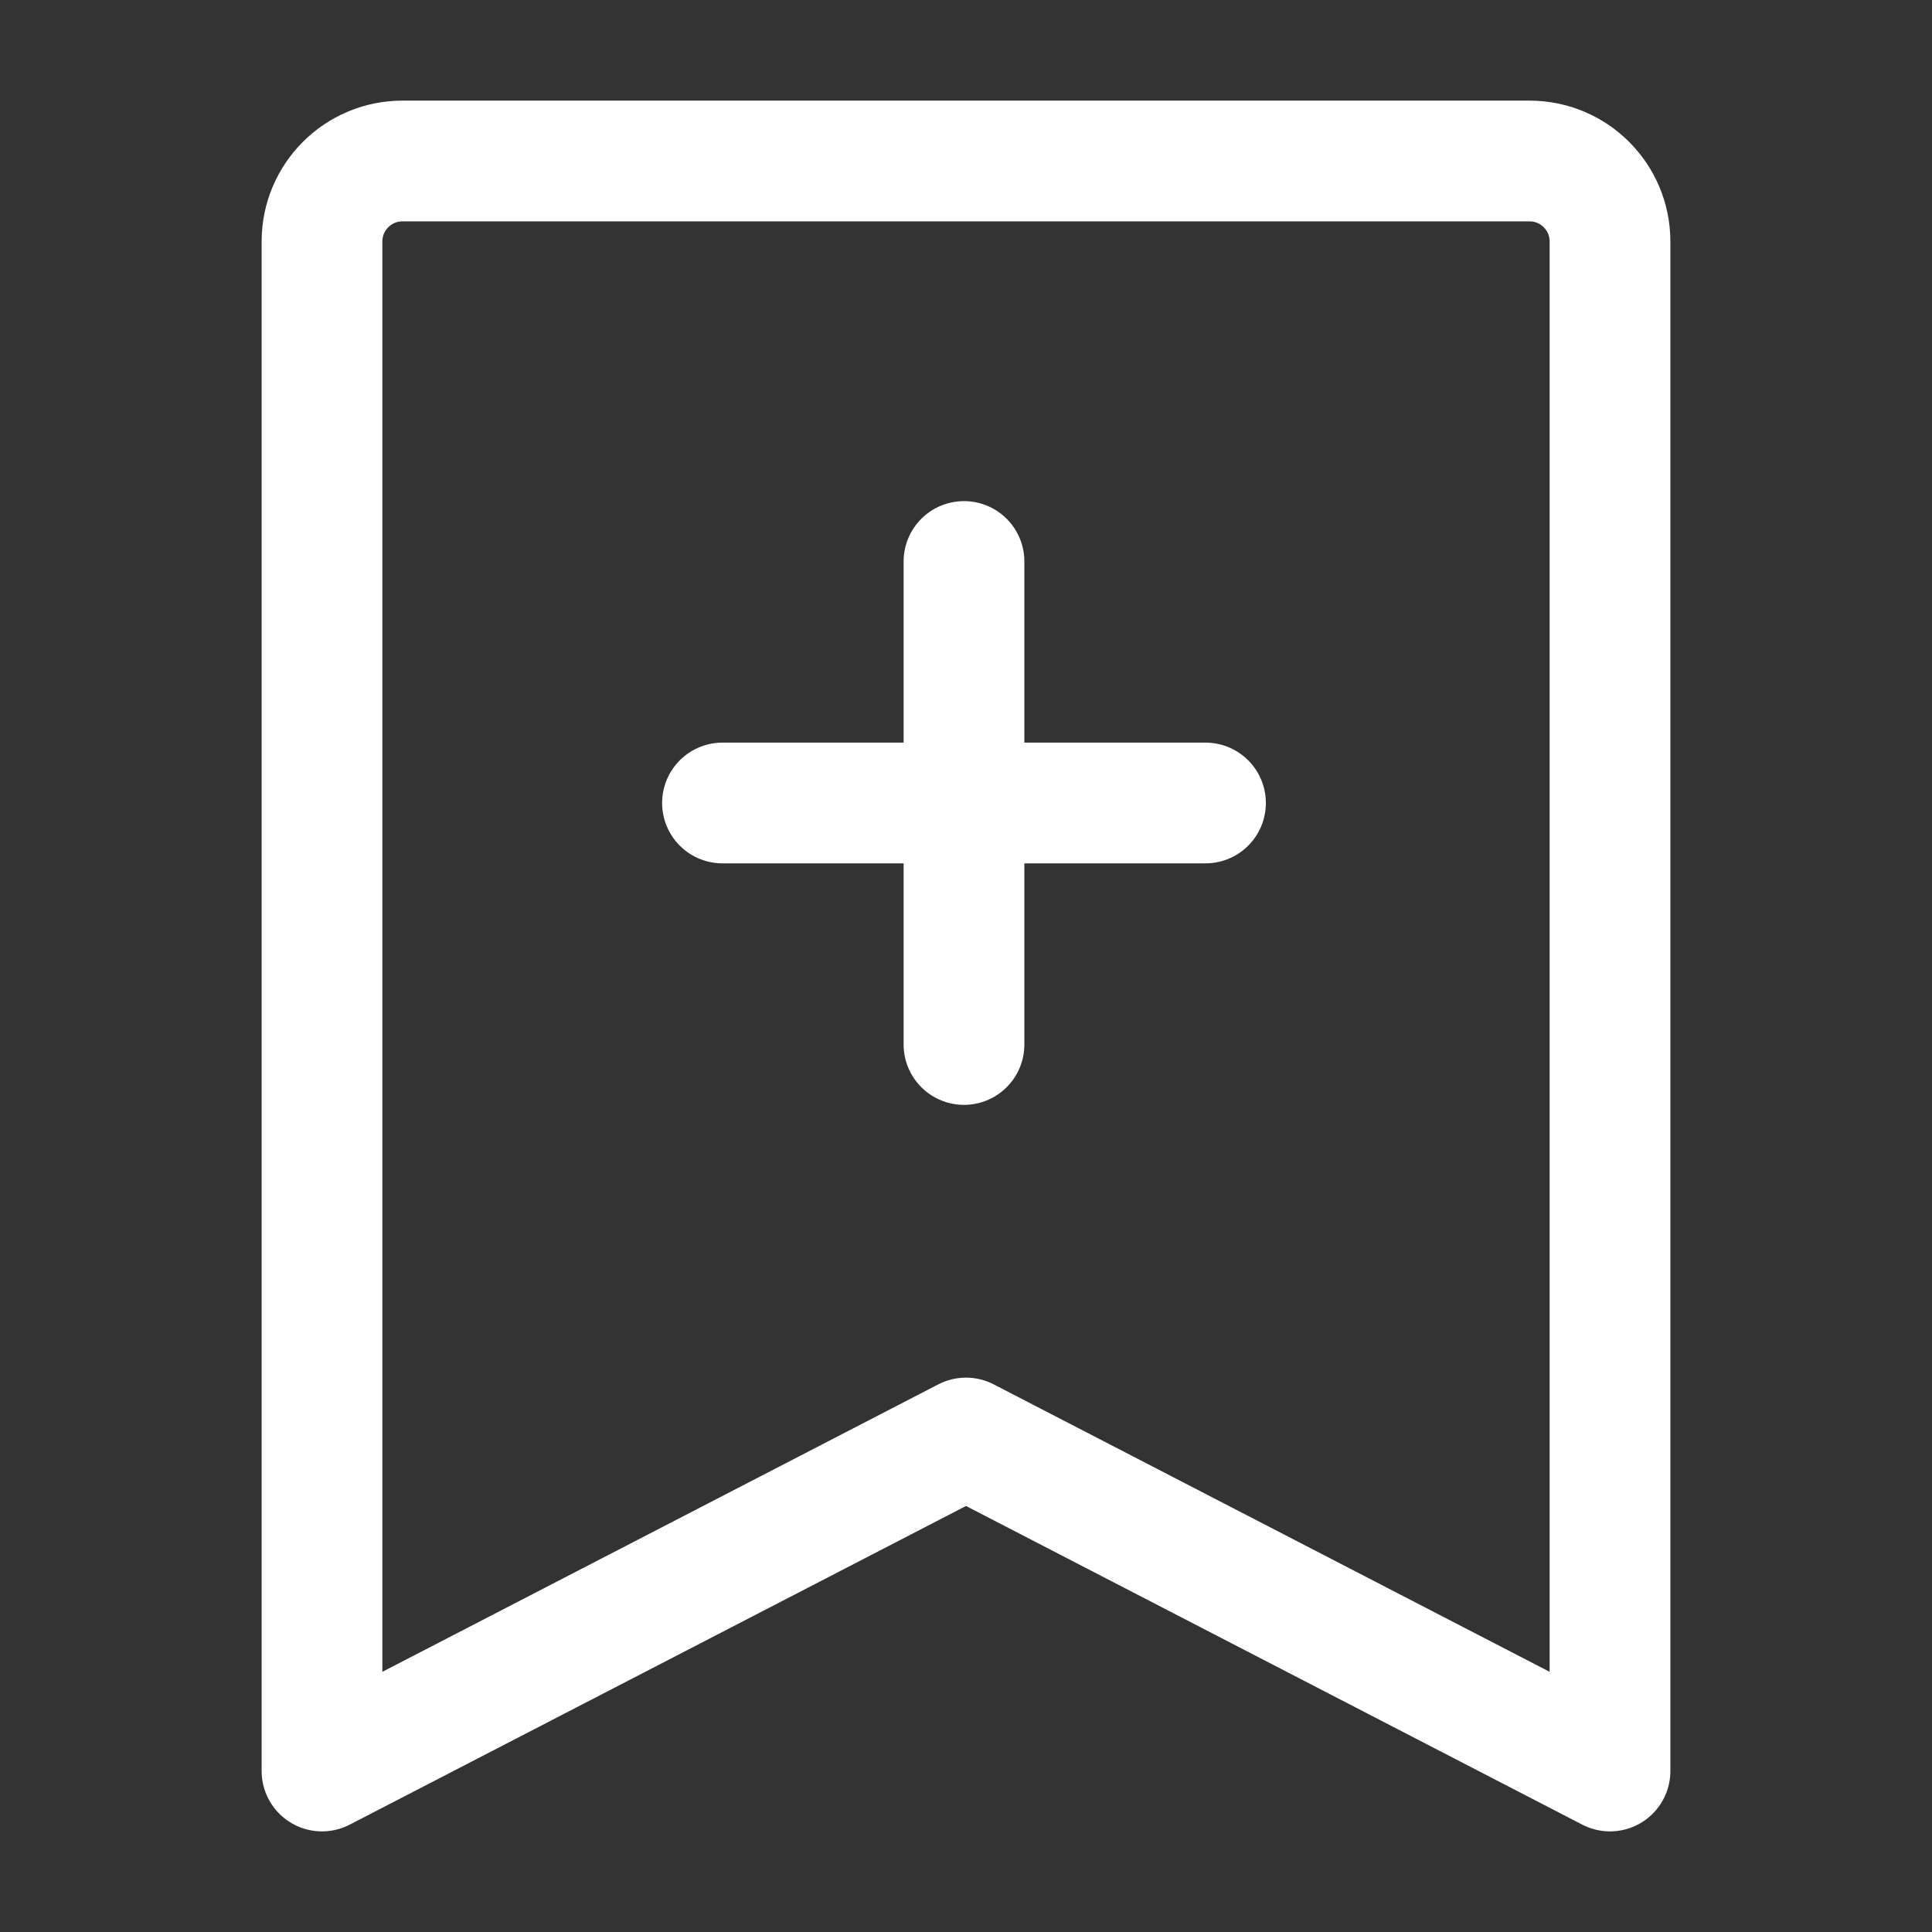 <?xml version="1.0" encoding="UTF-8"?><svg width="32" height="32" viewBox="0 0 48 48" fill="none" xmlns="http://www.w3.org/2000/svg"><rect x="0" y="0" width="48" height="48" fill="#333333" stroke="none"/><path d="M8 44L8 6C8 4.895 8.895 4 10 4H38C39.105 4 40 4.895 40 6V44L24 35.727L8 44Z" fill="none" stroke="#ffffff" stroke-width="3" stroke-linejoin="round"/><path d="M23.95 13.95L23.95 25.95" stroke="#ffffff" stroke-width="3" stroke-linecap="round" stroke-linejoin="round"/><path d="M17.95 19.95L29.95 19.95" stroke="#ffffff" stroke-width="3" stroke-linecap="round" stroke-linejoin="round"/></svg>